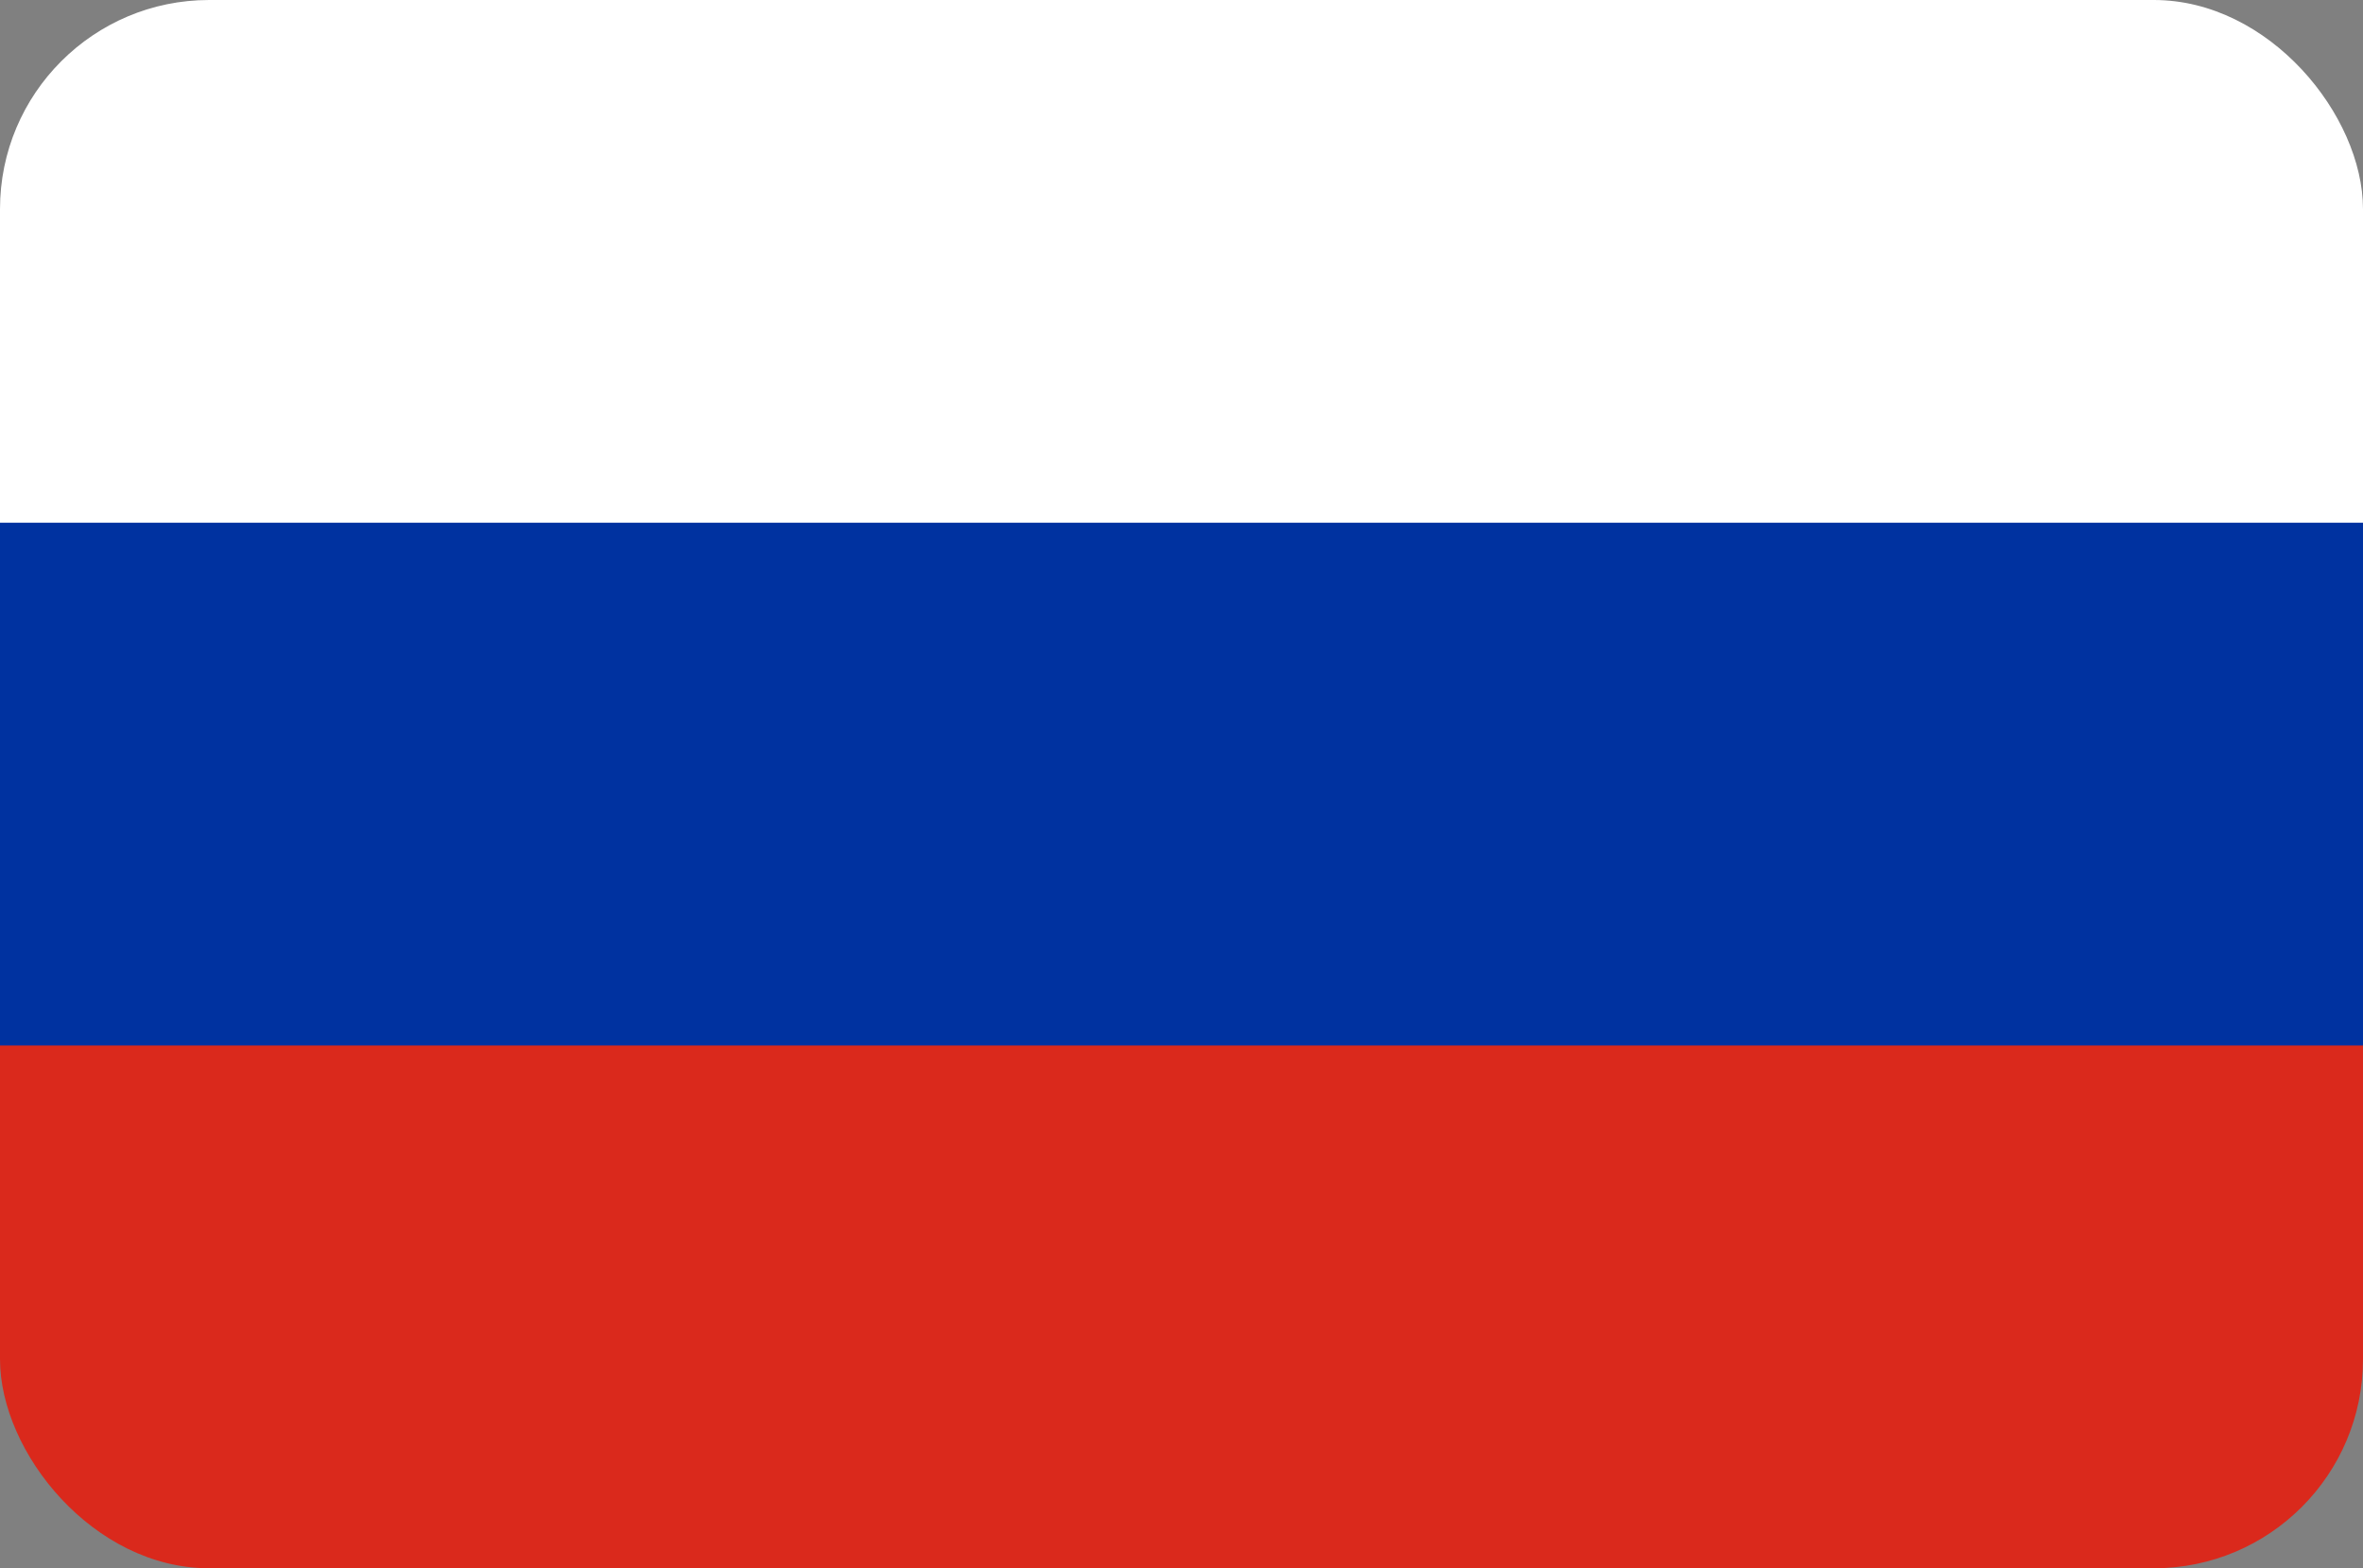 <svg width="113" height="75" viewBox="0 0 113 75" fill="none" xmlns="http://www.w3.org/2000/svg">
<rect x="0" y="0" width="113" height="75" fill="#808080" stroke="none"/>
<g clip-path="url(#clip0_35_8128)">
<path d="M0 0H113V37.5H0V0Z" fill="white"/>
<path d="M0 37.5H113V75H0V37.5Z" fill="#DA291C"/>
<path d="M0 25H113V50H0V25Z" fill="#0032A0"/>
</g>
<defs>
<clipPath id="clip0_35_8128">
<rect width="113" height="75" rx="10" fill="white"/>
</clipPath>
</defs>
</svg>
